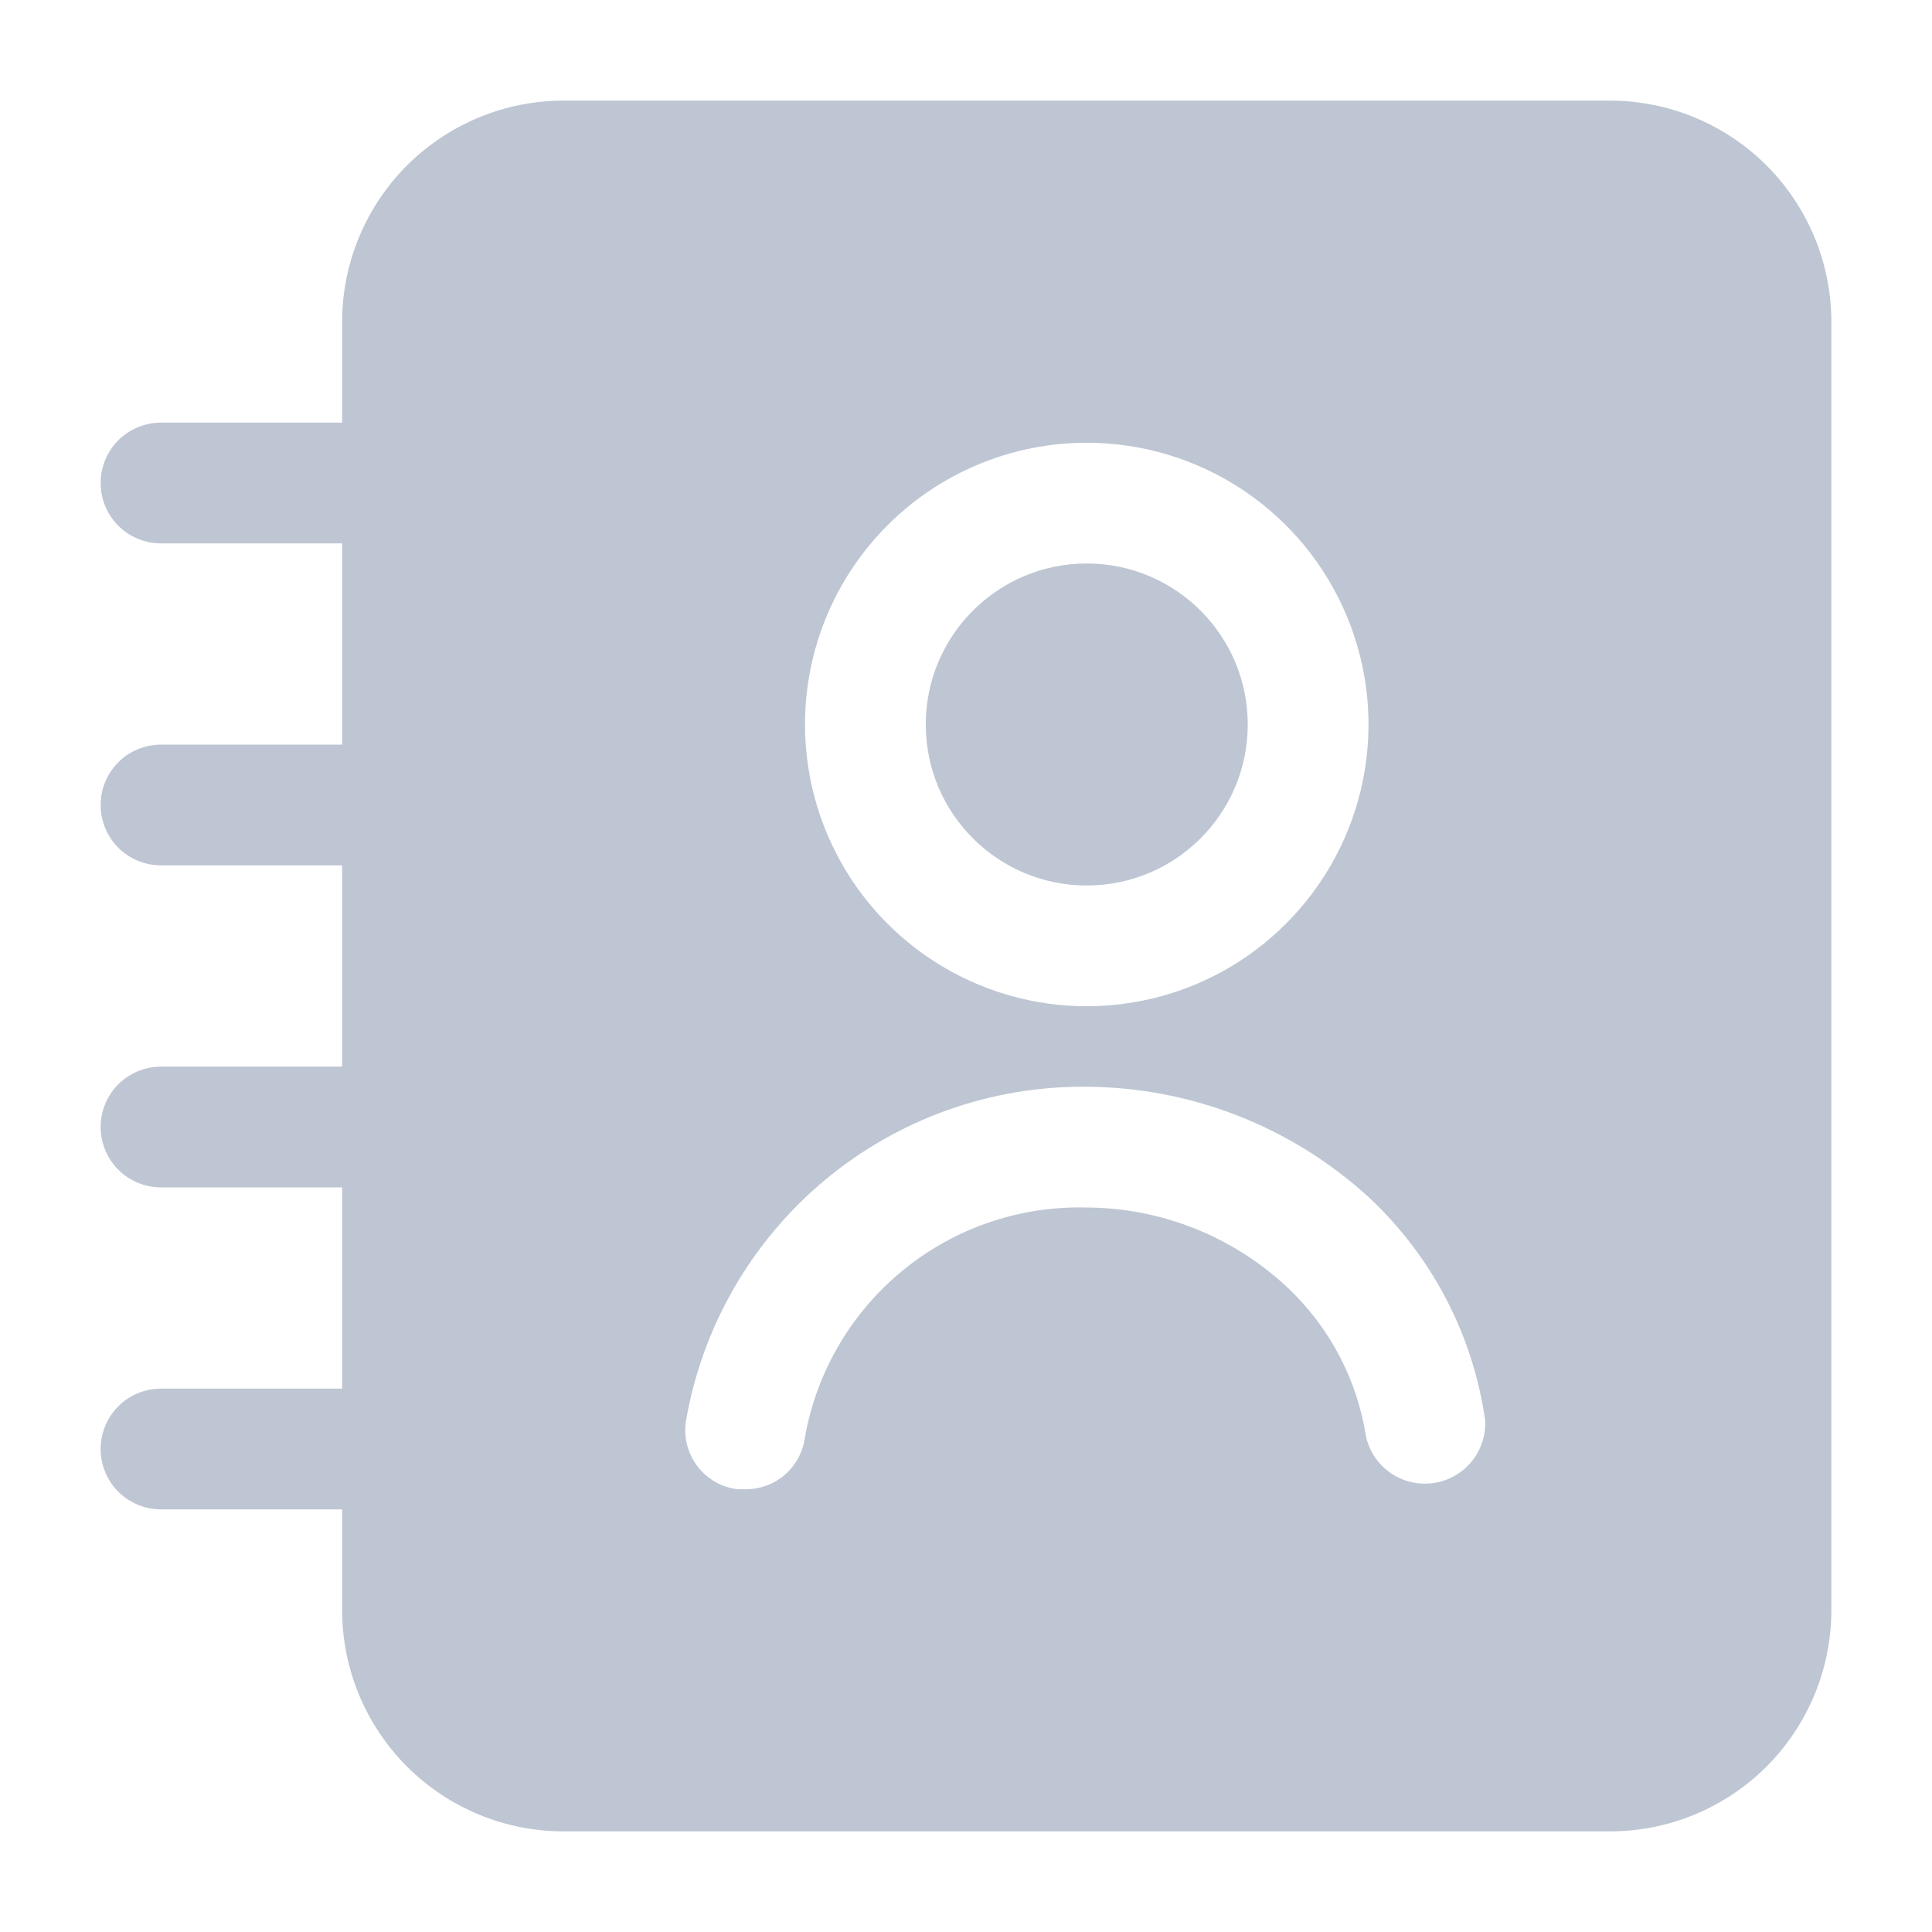 <svg width="36" height="36" viewBox="0 0 36 36" fill="none" xmlns="http://www.w3.org/2000/svg">
<path d="M20.25 16.5C21.907 16.5 23.25 15.157 23.25 13.5C23.25 11.843 21.907 10.5 20.25 10.5C18.593 10.5 17.25 11.843 17.25 13.5C17.25 15.157 18.593 16.5 20.25 16.5Z" fill="#BEC6D3"/>
<path d="M3 25.875C2.702 25.875 2.415 25.994 2.204 26.204C1.994 26.416 1.875 26.702 1.875 27C1.875 27.298 1.994 27.584 2.204 27.796C2.415 28.006 2.702 28.125 3 28.125H6.375V30C6.375 31.094 6.81 32.143 7.583 32.917C8.357 33.69 9.406 34.125 10.5 34.125H30C31.094 34.125 32.143 33.69 32.917 32.917C33.69 32.143 34.125 31.094 34.125 30V6C34.125 4.906 33.69 3.857 32.917 3.083C32.143 2.31 31.094 1.875 30 1.875H10.5C9.406 1.875 8.357 2.31 7.583 3.083C6.81 3.857 6.375 4.906 6.375 6V7.875H3C2.702 7.875 2.415 7.994 2.204 8.204C1.994 8.415 1.875 8.702 1.875 9C1.875 9.298 1.994 9.585 2.204 9.796C2.415 10.007 2.702 10.125 3 10.125H6.375V13.875H3C2.702 13.875 2.415 13.993 2.204 14.204C1.994 14.415 1.875 14.702 1.875 15C1.875 15.298 1.994 15.585 2.204 15.796C2.415 16.006 2.702 16.125 3 16.125H6.375V19.875H3C2.702 19.875 2.415 19.994 2.204 20.204C1.994 20.416 1.875 20.702 1.875 21C1.875 21.298 1.994 21.584 2.204 21.796C2.415 22.006 2.702 22.125 3 22.125H6.375V25.875H3ZM20.25 8.25C21.288 8.25 22.303 8.558 23.167 9.135C24.03 9.712 24.703 10.532 25.1 11.491C25.498 12.45 25.602 13.506 25.399 14.524C25.197 15.543 24.697 16.478 23.962 17.212C23.228 17.947 22.293 18.447 21.274 18.649C20.256 18.852 19.2 18.748 18.241 18.35C17.282 17.953 16.462 17.28 15.885 16.417C15.308 15.553 15 14.538 15 13.5C15 12.108 15.553 10.772 16.538 9.788C17.522 8.803 18.858 8.25 20.25 8.25ZM20.25 20.25C22.194 20.261 24.065 20.993 25.5 22.305C26.682 23.404 27.45 24.877 27.675 26.475C27.686 26.755 27.593 27.029 27.413 27.244C27.233 27.459 26.979 27.598 26.702 27.636C26.424 27.673 26.142 27.606 25.912 27.447C25.681 27.288 25.518 27.048 25.455 26.775C25.292 25.714 24.78 24.738 24 24C22.981 23.039 21.635 22.503 20.235 22.5C18.996 22.47 17.787 22.884 16.826 23.669C15.866 24.453 15.218 25.555 15 26.775C14.967 27.045 14.835 27.294 14.631 27.474C14.426 27.654 14.162 27.752 13.89 27.75H13.74C13.594 27.732 13.453 27.684 13.325 27.611C13.197 27.537 13.085 27.439 12.996 27.321C12.906 27.204 12.841 27.07 12.804 26.927C12.767 26.785 12.759 26.636 12.78 26.49C13.08 24.732 13.996 23.137 15.365 21.994C16.734 20.85 18.466 20.232 20.25 20.25Z" fill="#BEC6D3"/>
</svg>

